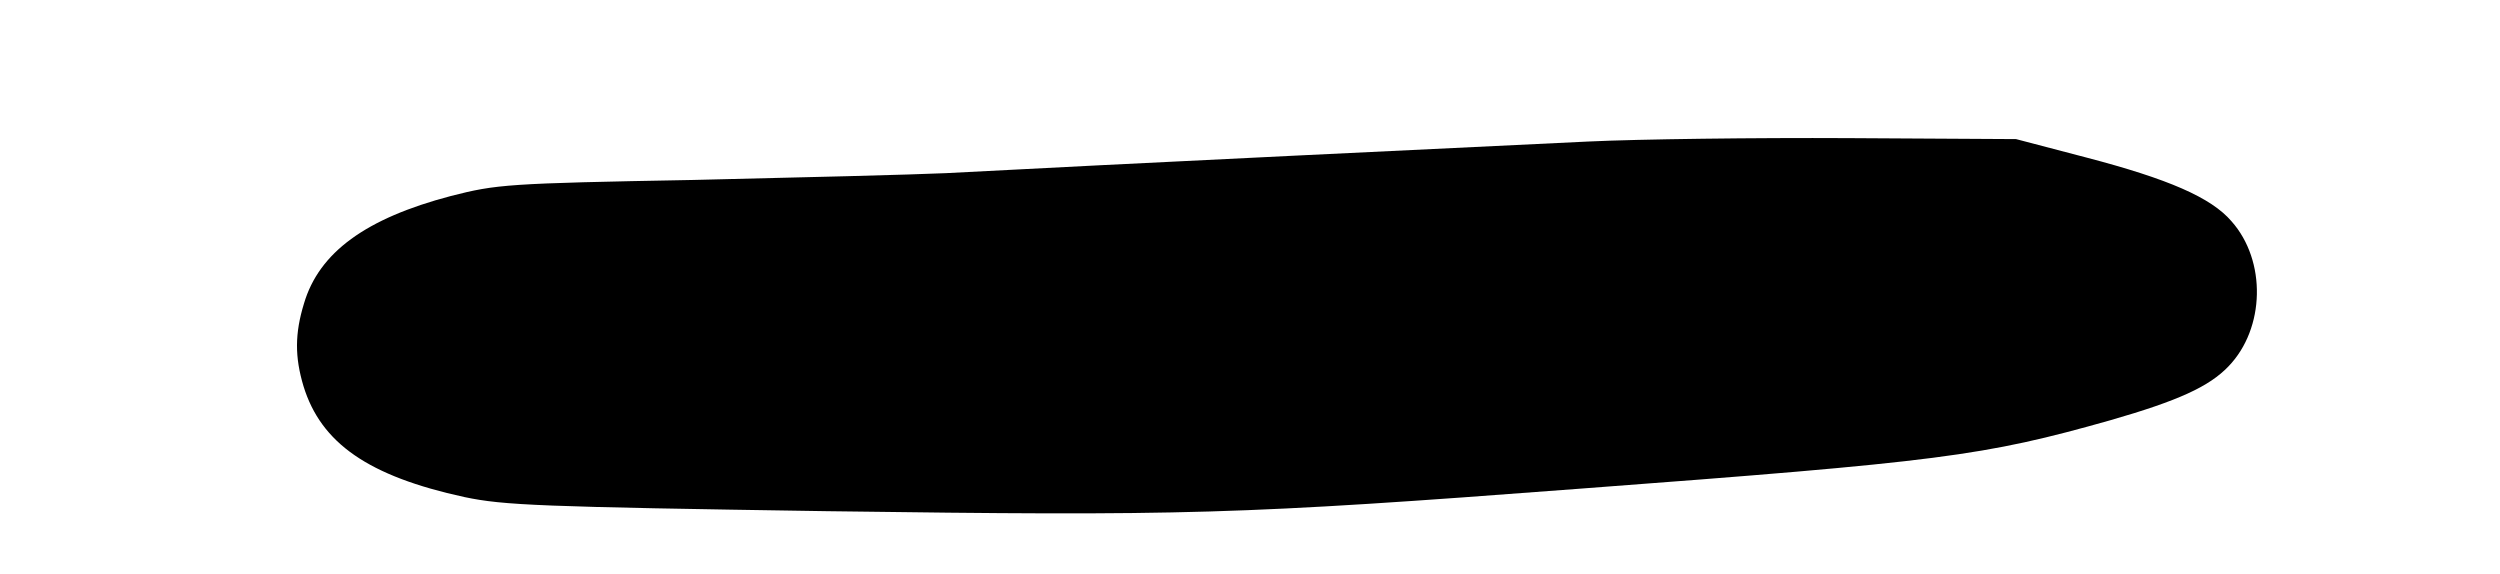 <?xml version="1.0" standalone="no"?>
<!DOCTYPE svg PUBLIC "-//W3C//DTD SVG 20010904//EN"
 "http://www.w3.org/TR/2001/REC-SVG-20010904/DTD/svg10.dtd">
<svg version="1.0" xmlns="http://www.w3.org/2000/svg"
 width="514pt" height="118pt" viewBox="0 0 514 118"
 preserveAspectRatio="xMidYMid meet">

<g transform="translate(0,118) scale(0.1,-0.1)"
fill="#000000" stroke="none">
<path d="M3265 889 c-169 -8 -1004 -48 -1320 -65 -66 -3 -300 -9 -520 -14
-383 -7 -404 -9 -498 -33 -175 -46 -271 -116 -302 -221 -19 -62 -19 -110 -1
-170 36 -117 133 -185 331 -228 81 -17 154 -20 745 -29 736 -10 847 -7 1545
46 747 56 832 67 1094 141 139 40 203 69 243 111 75 78 78 217 6 298 -42 49
-130 87 -298 131 l-145 38 -345 2 c-190 1 -430 -2 -535 -7z"/>
</g>
</svg>
